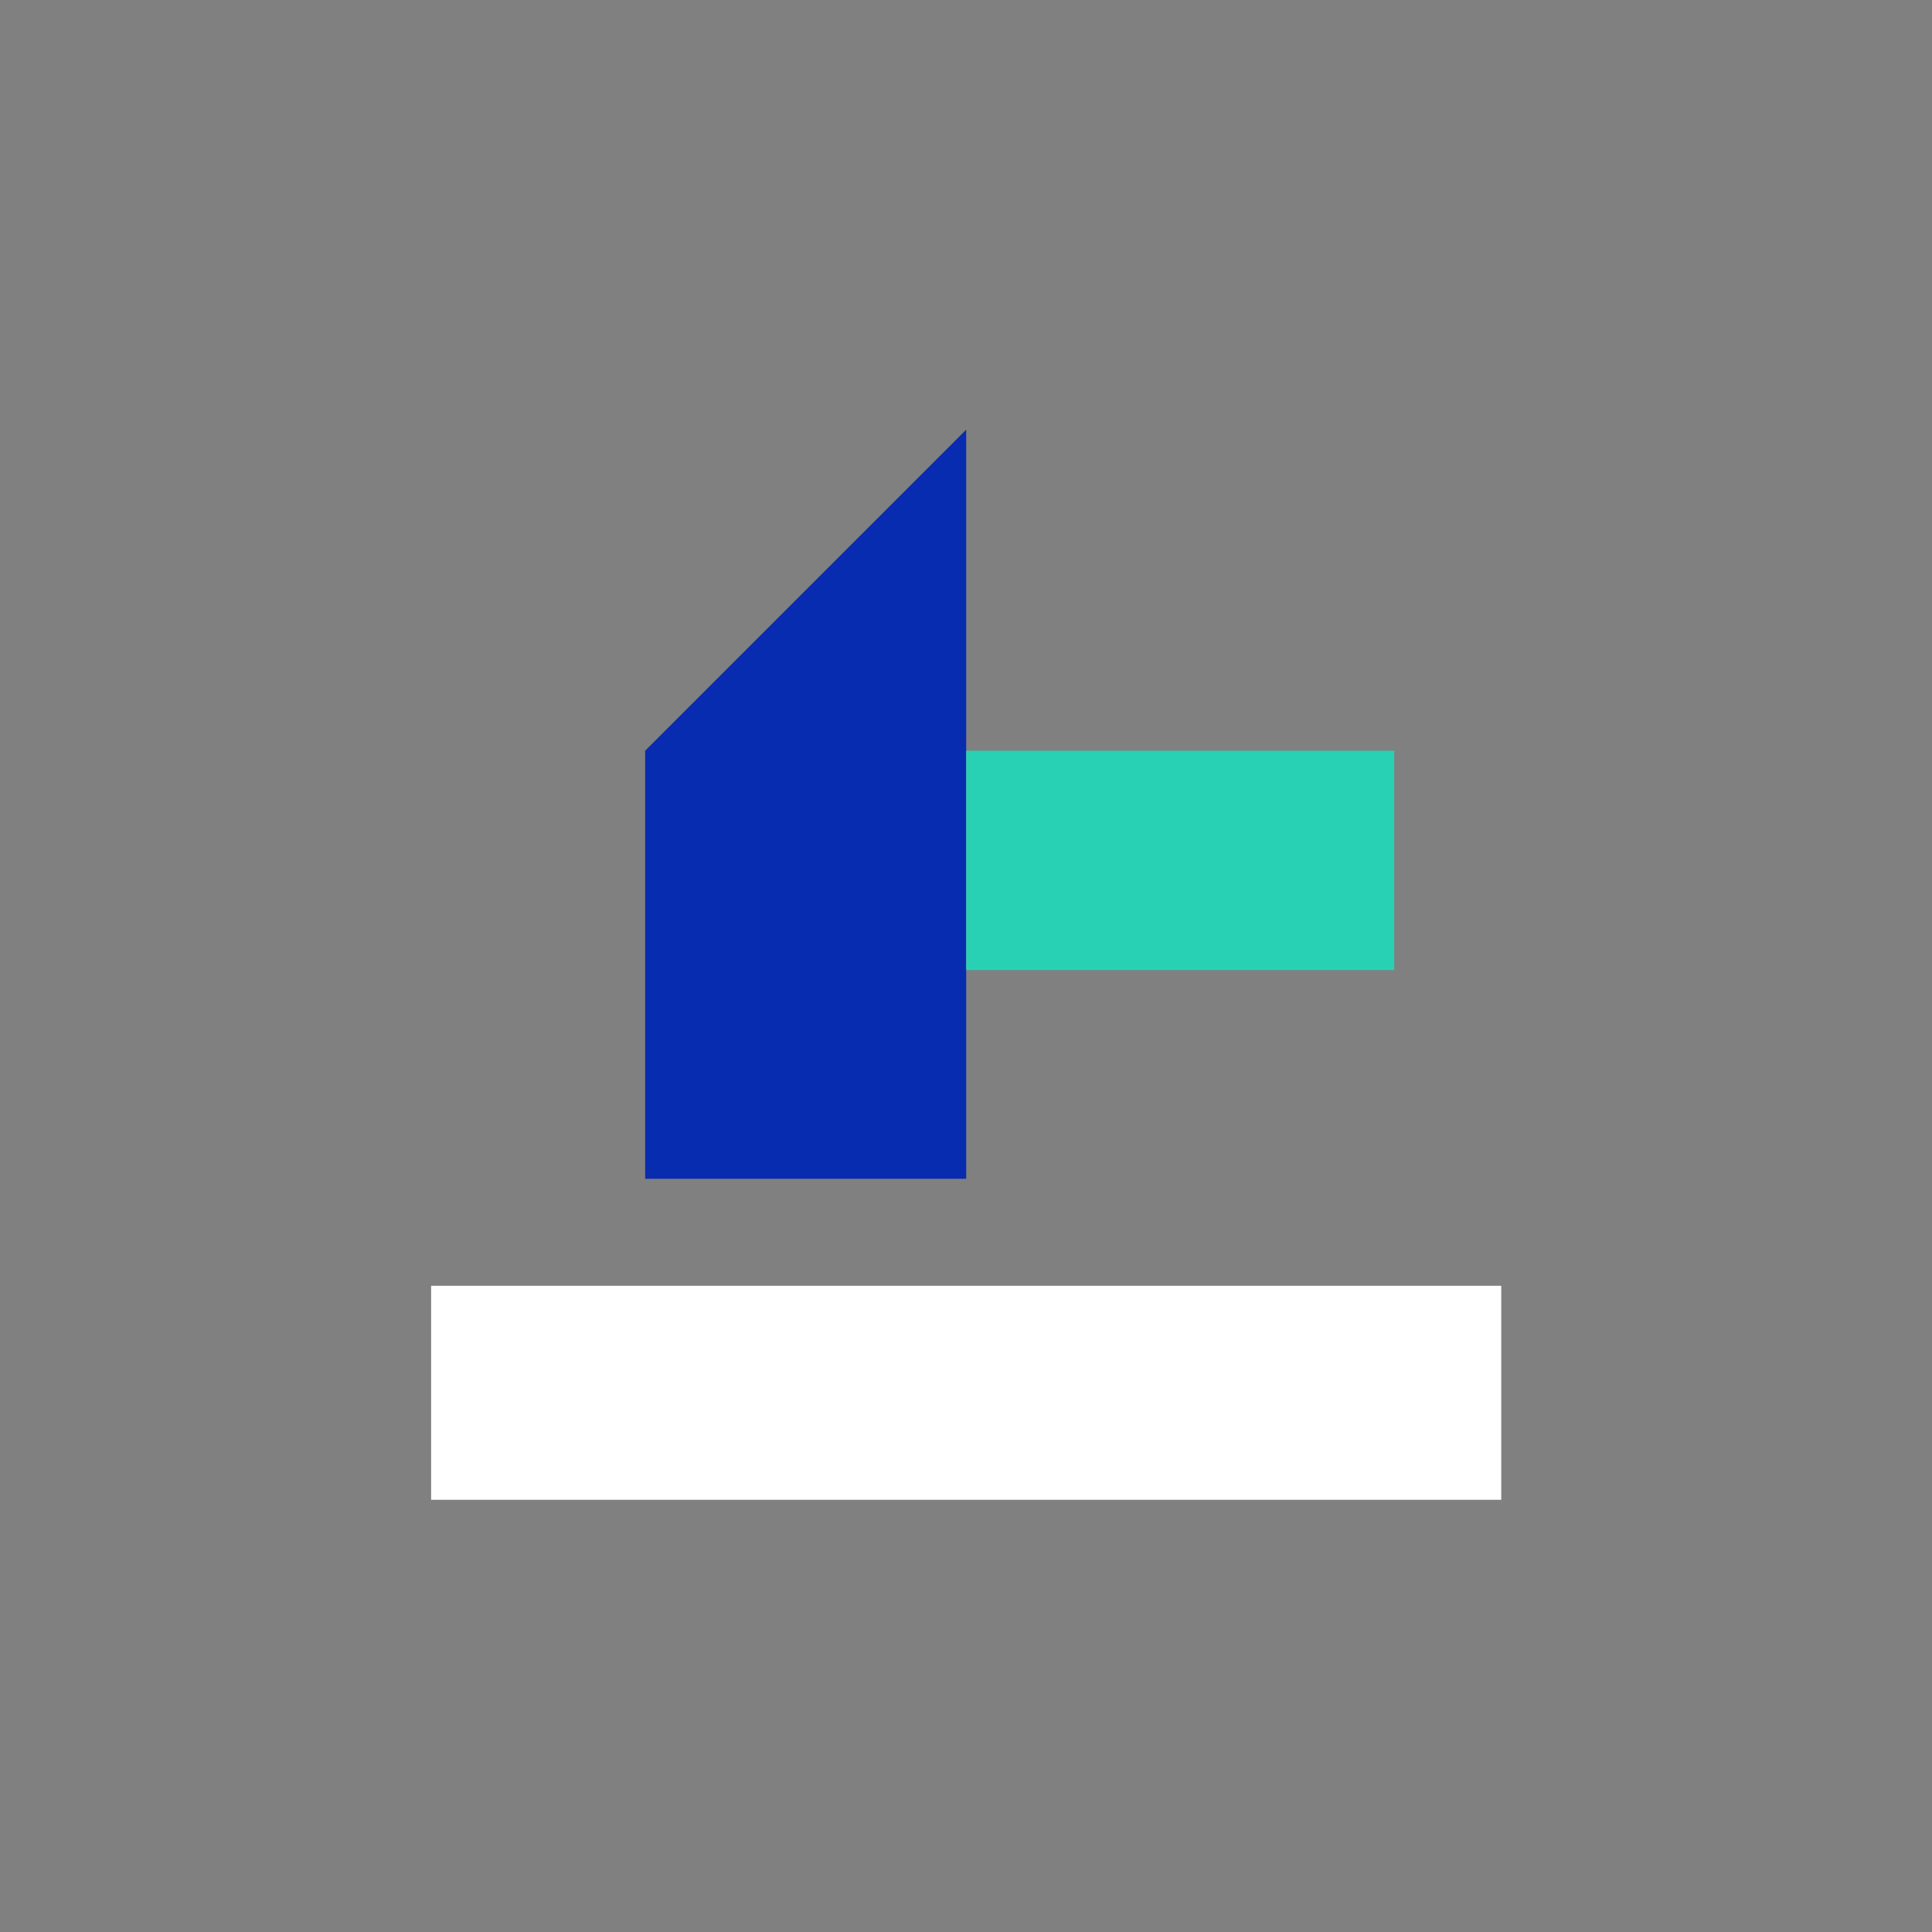 <svg xmlns="http://www.w3.org/2000/svg"
                                                xmlns:xlink="http://www.w3.org/1999/xlink" viewBox="0 0 1080 1080" width="1080"
                                                height="1080"
                                                style="width: 100%; height: 100%; transform: translate3d(0px, 0px, 0px); content-visibility: visible;"
                                                preserveAspectRatio="xMidYMid meet">
                                                <rect x="0" y="0" width="1080" height="1080" fill="#808080" stroke="none"/>
                                                <defs>
                                                    <clipPath id="__lottie_element_733">
                                                        <rect width="1080" height="1080" x="0" y="0"></rect>
                                                    </clipPath>
                                                </defs>
                                                <g clip-path="url(#__lottie_element_733)">
                                                    <g style="display: block;"
                                                        transform="matrix(1,0,0,1,540.001,540)"
                                                        opacity="1">
                                                        <g opacity="1" transform="matrix(1,0,0,1,0,0)">
                                                            <path fill="rgb(8,44,175)" fill-opacity="1"
                                                                d=" M-179.358,118.93 C-179.358,118.93 -179.358,-120.354 -179.358,-120.354 C-179.358,-120.354 0.105,-299.817 0.105,-299.817 C0.105,-299.817 0.105,118.93 0.105,118.93 C0.105,118.93 -179.358,118.93 -179.358,118.93z">
                                                            </path>
                                                        </g>
                                                    </g>
                                                    <g style="display: block;"
                                                        transform="matrix(1,0,0,1,540.001,540)"
                                                        opacity="1">
                                                        <g opacity="1" transform="matrix(1,0,0,1,0,0)">
                                                            <path fill="rgb(40,209,180)" fill-opacity="1"
                                                                d=" M0.105,-120.354 C0.105,-120.354 239.389,-120.354 239.389,-120.354 C239.389,-120.354 239.389,2.279 239.389,2.279 C239.389,2.279 0.105,2.279 0.105,2.279 C0.105,2.279 0.105,-120.354 0.105,-120.354z">
                                                            </path>
                                                        </g>
                                                    </g>
                                                    <g style="display: block;" transform="matrix(1,0,0,1,540,540)" opacity="1">
                                                        <g opacity="1" transform="matrix(1,0,0,1,0,0)">
                                                            <path fill="rgb(255,255,255)" fill-opacity="1"
                                                                d=" M299.21,298.393 C299.21,298.393 -299,298.393 -299,298.393 C-299,298.393 -299,178.751 -299,178.751 C-299,178.751 299.21,178.751 299.21,178.751 C299.21,178.751 299.21,298.393 299.21,298.393z">
                                                            </path>
                                                        </g>
                                                    </g>
                                                    <g style="display: block;"
                                                        transform="matrix(0,0,0,0,405.051,727.051)" opacity="1">
                                                        <g opacity="1" transform="matrix(1,0,0,1,-136.449,183.551)">
                                                            <path fill="rgb(40,209,180)" fill-opacity="1"
                                                                d=" M0,-10.551 C5.823,-10.551 10.551,-5.823 10.551,0 C10.551,5.823 5.823,10.551 0,10.551 C-5.823,10.551 -10.551,5.823 -10.551,0 C-10.551,-5.823 -5.823,-10.551 0,-10.551z">
                                                            </path>
                                                        </g>
                                                    </g>
                                                    <g style="display: block;"
                                                        transform="matrix(0,0,0,0,509.949,718.051)" opacity="1">
                                                        <g opacity="1" transform="matrix(1,0,0,1,-136.449,183.551)">
                                                            <path fill="rgb(255,255,255)" fill-opacity="1"
                                                                d=" M0,-10.551 C5.823,-10.551 10.551,-5.823 10.551,0 C10.551,5.823 5.823,10.551 0,10.551 C-5.823,10.551 -10.551,5.823 -10.551,0 C-10.551,-5.823 -5.823,-10.551 0,-10.551z">
                                                            </path>
                                                        </g>
                                                    </g>
                                                    <g style="display: block;"
                                                        transform="matrix(0,0,0,0,567.664,717.736)" opacity="1">
                                                        <g opacity="1" transform="matrix(1,0,0,1,-136.449,183.551)">
                                                            <path fill="rgb(255,255,255)" fill-opacity="1"
                                                                d=" M0,-10.551 C5.823,-10.551 10.551,-5.823 10.551,0 C10.551,5.823 5.823,10.551 0,10.551 C-5.823,10.551 -10.551,5.823 -10.551,0 C-10.551,-5.823 -5.823,-10.551 0,-10.551z">
                                                            </path>
                                                        </g>
                                                    </g>
                                                    <g style="display: block;"
                                                        transform="matrix(0,0,0,0,404.336,739.736)" opacity="1">
                                                        <g opacity="1" transform="matrix(1,0,0,1,-136.449,183.551)">
                                                            <path fill="rgb(255,255,255)" fill-opacity="1"
                                                                d=" M0,-10.551 C5.823,-10.551 10.551,-5.823 10.551,0 C10.551,5.823 5.823,10.551 0,10.551 C-5.823,10.551 -10.551,5.823 -10.551,0 C-10.551,-5.823 -5.823,-10.551 0,-10.551z">
                                                            </path>
                                                        </g>
                                                    </g>
                                                    <g style="display: block;" transform="matrix(0,0,0,0,578.949,727.051)"
                                                        opacity="1">
                                                        <g opacity="1" transform="matrix(1,0,0,1,-136.449,183.551)">
                                                            <path fill="rgb(40,209,180)" fill-opacity="1"
                                                                d=" M0,-10.551 C5.823,-10.551 10.551,-5.823 10.551,0 C10.551,5.823 5.823,10.551 0,10.551 C-5.823,10.551 -10.551,5.823 -10.551,0 C-10.551,-5.823 -5.823,-10.551 0,-10.551z">
                                                            </path>
                                                        </g>
                                                    </g>
                                                </g>
                                            </svg>
